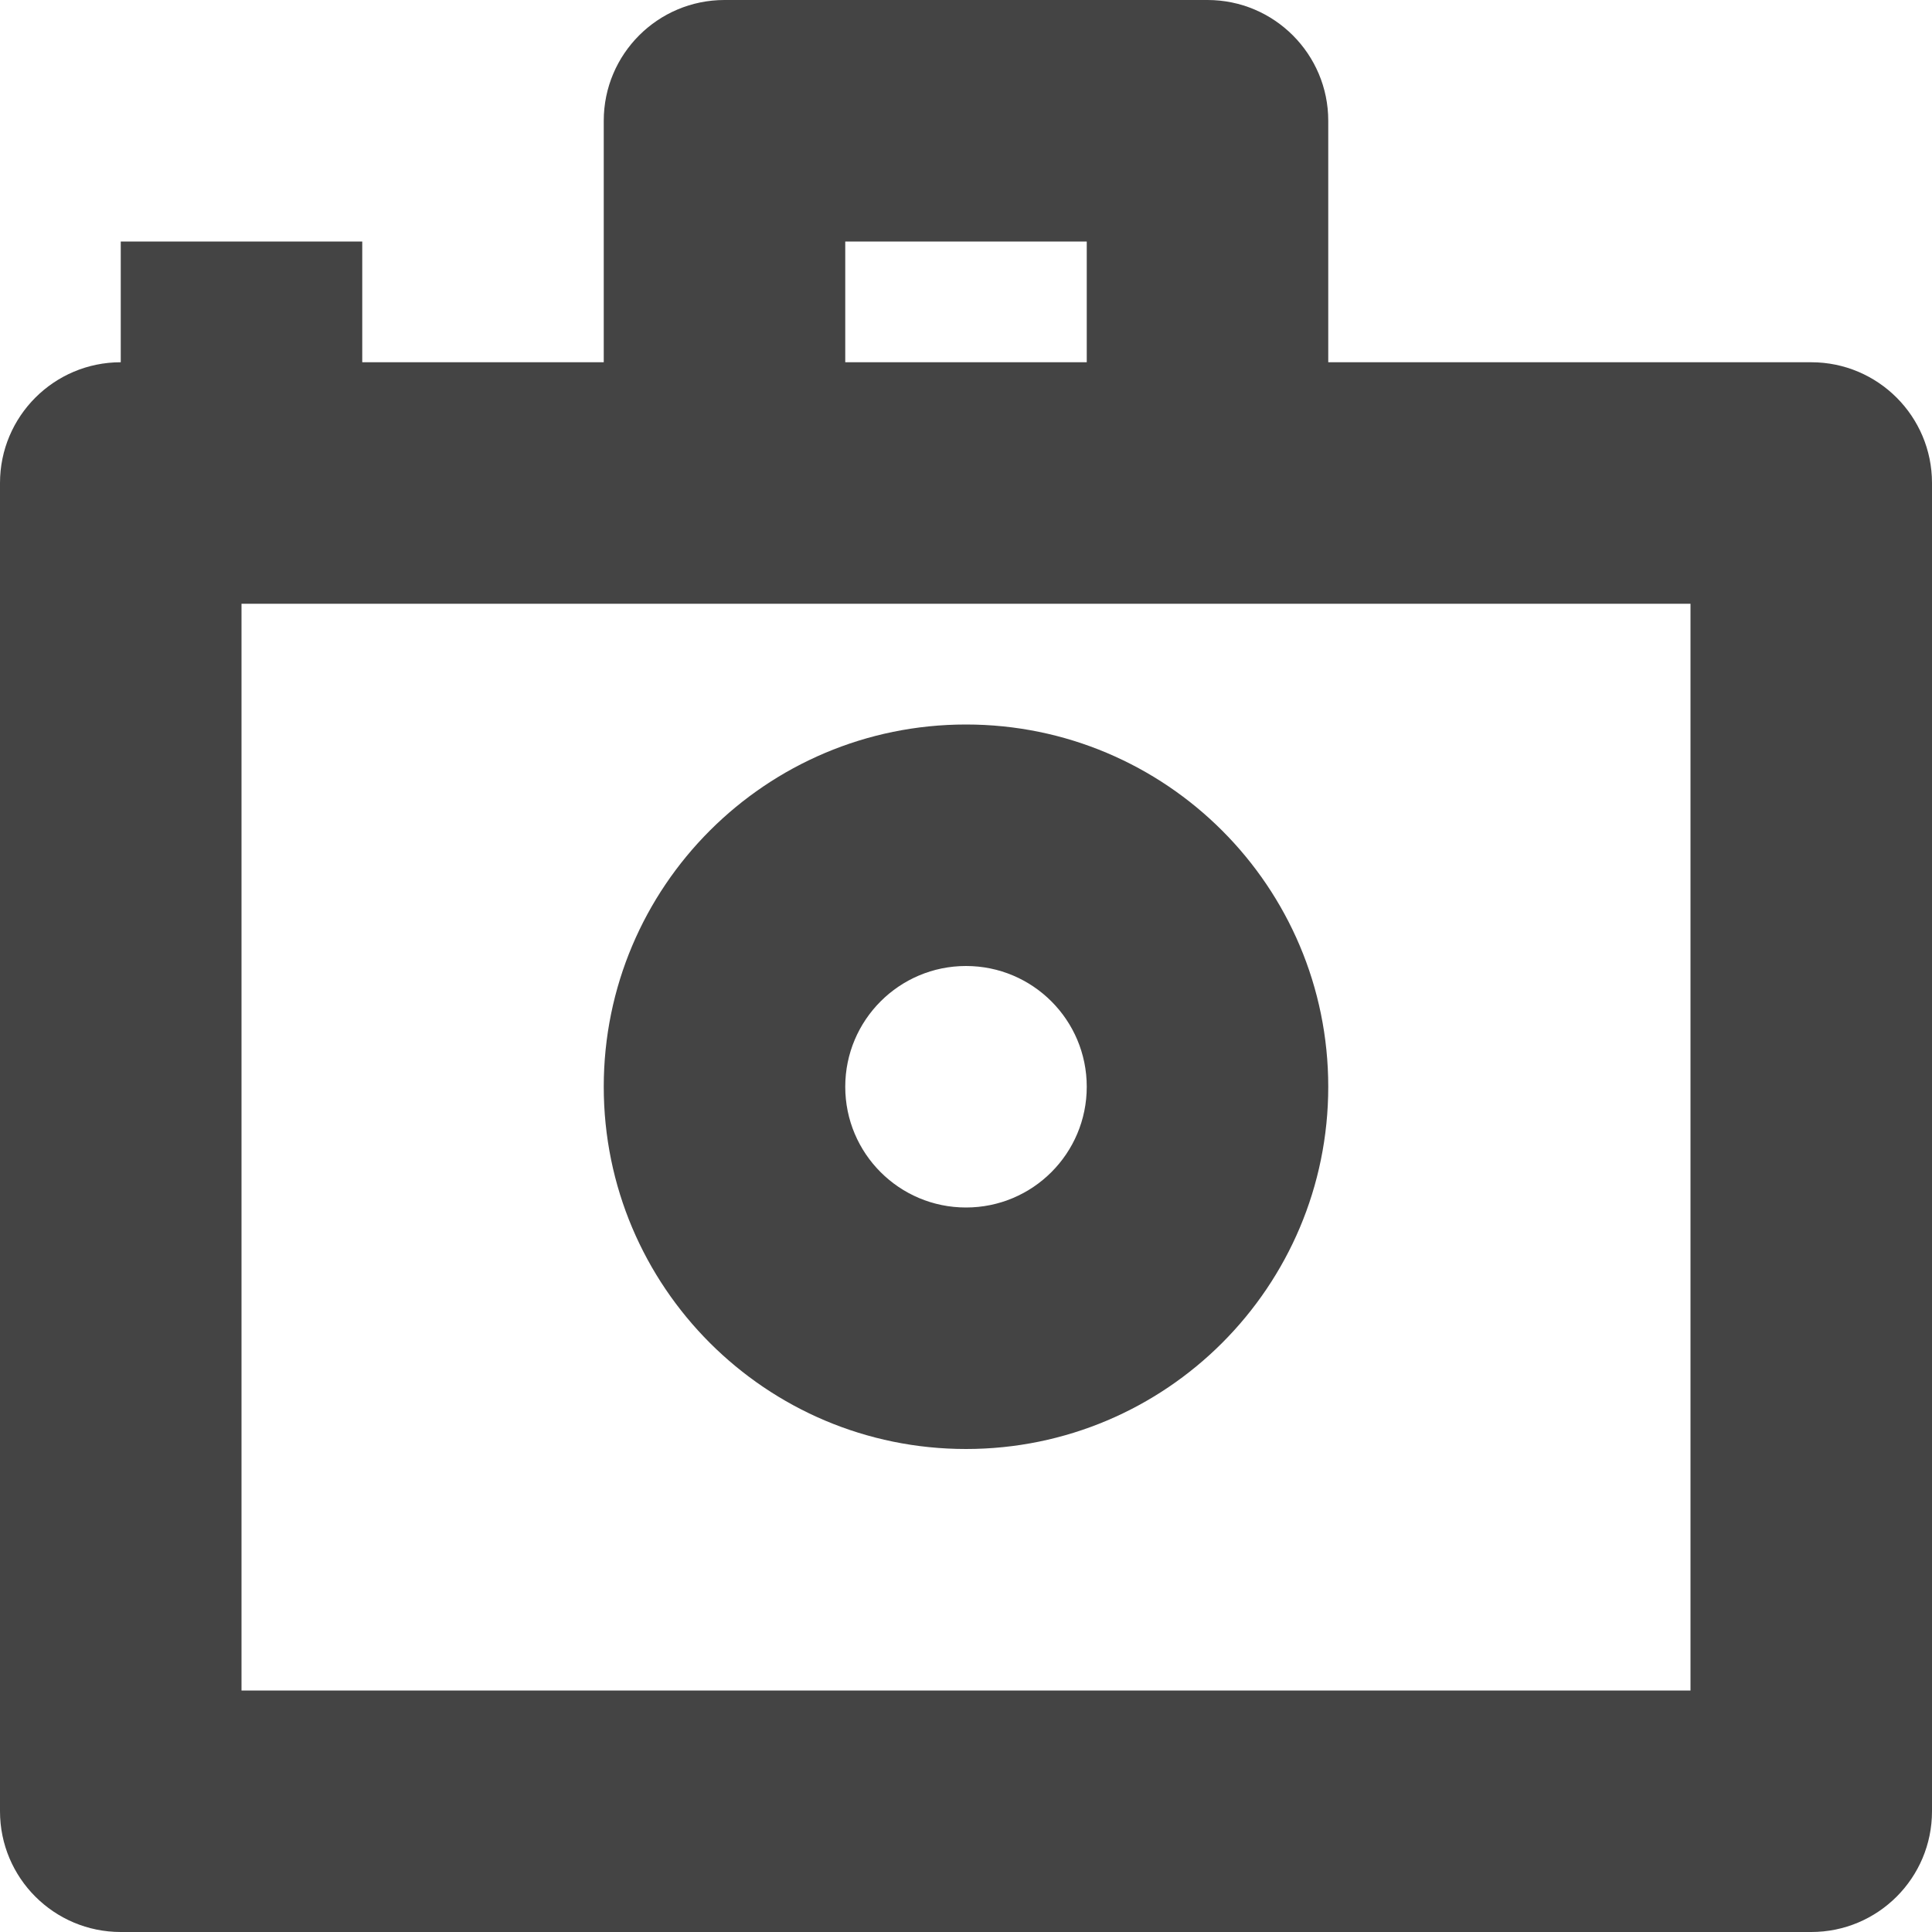 <?xml version="1.0" encoding="utf-8"?>
<!-- Generated by IcoMoon.io -->
<!DOCTYPE svg PUBLIC "-//W3C//DTD SVG 1.1//EN" "http://www.w3.org/Graphics/SVG/1.1/DTD/svg11.dtd">
<svg version="1.1" xmlns="http://www.w3.org/2000/svg" xmlns:xlink="http://www.w3.org/1999/xlink" width="32" height="32" viewBox="0 0 32 32">
<path fill="#444444" d="M30 6h-8v-4c0-1.103-0.895-2-2-2h-8c-1.104 0-2 0.896-2 2v4h-4v-2h-4v2c-1.105 0-2 0.896-2 2v22c0 1.105 0.895 2 2 2h28c1.105 0 2-0.895 2-2v-22c0-1.104-0.895-2-2-2zM14 4h4v2h-4v-2zM28 28h-24v-18h24v18zM16 24c3.314 0 6-2.686 6-6s-2.686-6-6-6-6 2.686-6 6 2.687 6 6 6zM16 16c1.105 0 2 0.895 2 2s-0.895 2-2 2-2-0.895-2-2 0.896-2 2-2z"></path>
</svg>
